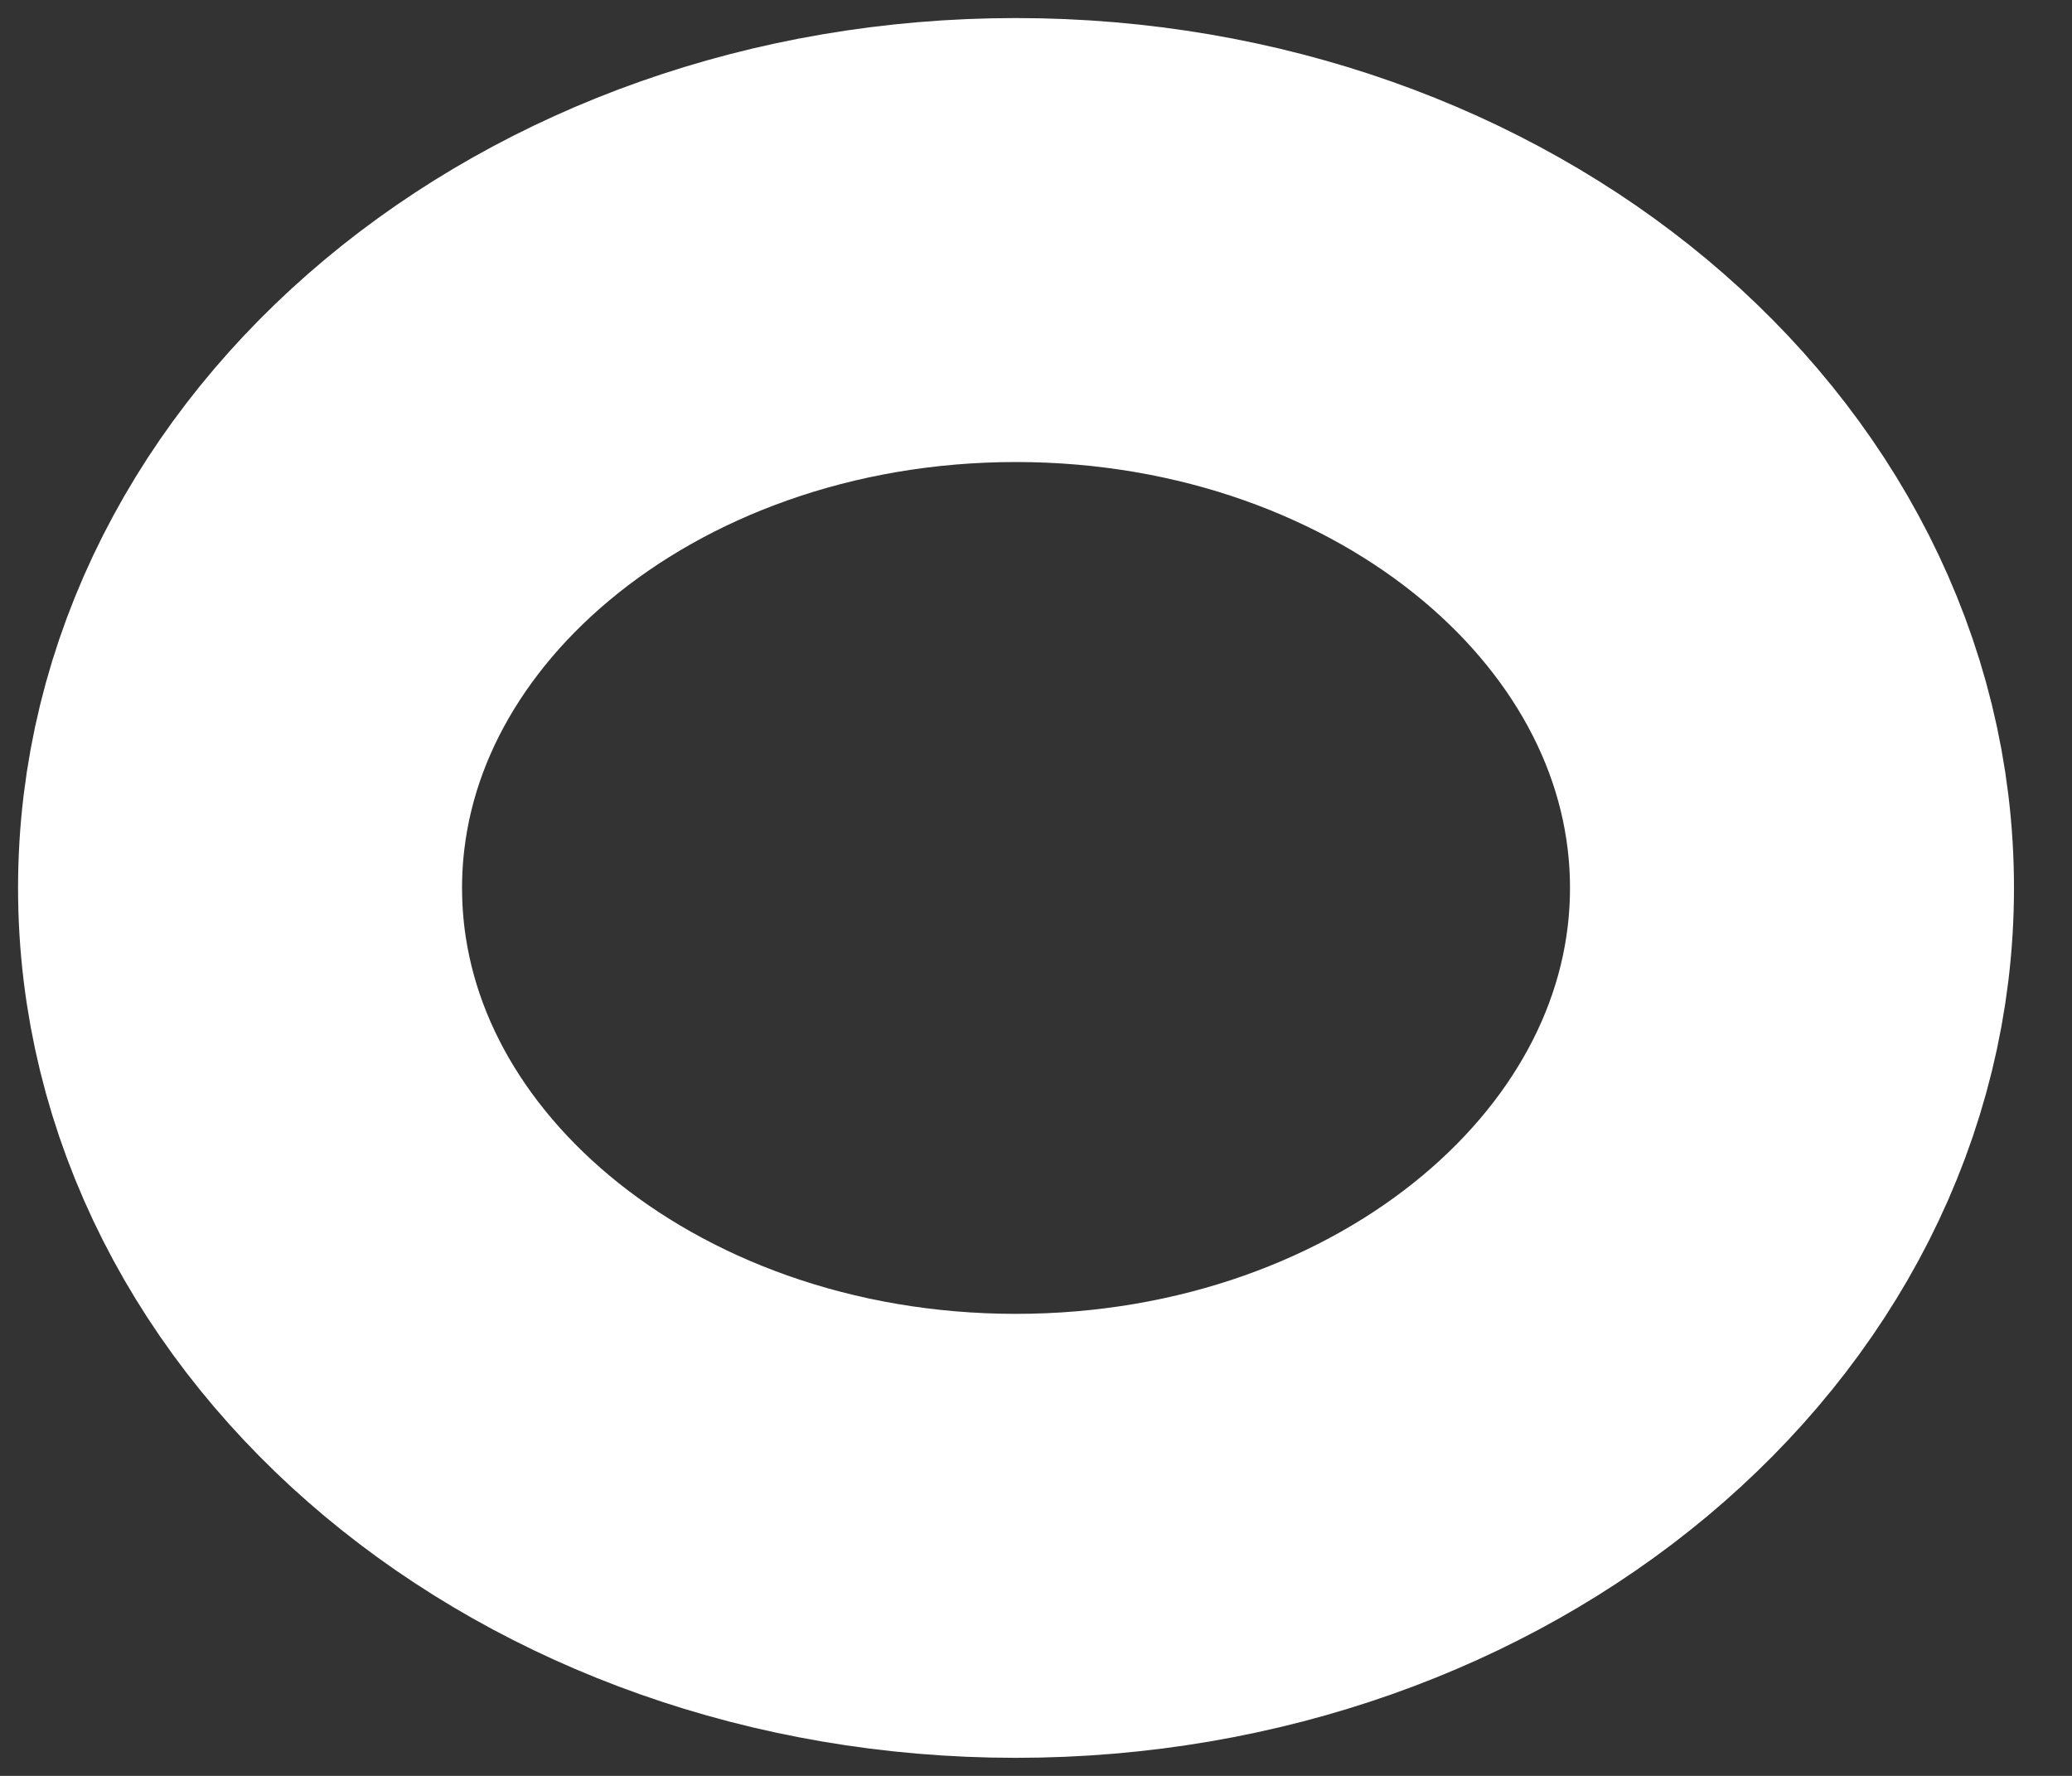 <svg width="7" height="6" viewBox="0 0 7 6" fill="none" xmlns="http://www.w3.org/2000/svg">
<rect x="0" y="0" width="7" height="6" fill="#333333" stroke="none"/>
<path d="M3.432 5.189C4.88 5.189 6.054 4.209 6.054 3C6.054 1.791 4.88 0.811 3.432 0.811C1.984 0.811 0.811 1.791 0.811 3C0.811 4.209 1.984 5.189 3.432 5.189Z" stroke="white" stroke-width="1.5" stroke-miterlimit="10" stroke-linecap="round" stroke-linejoin="round"/>
</svg>
